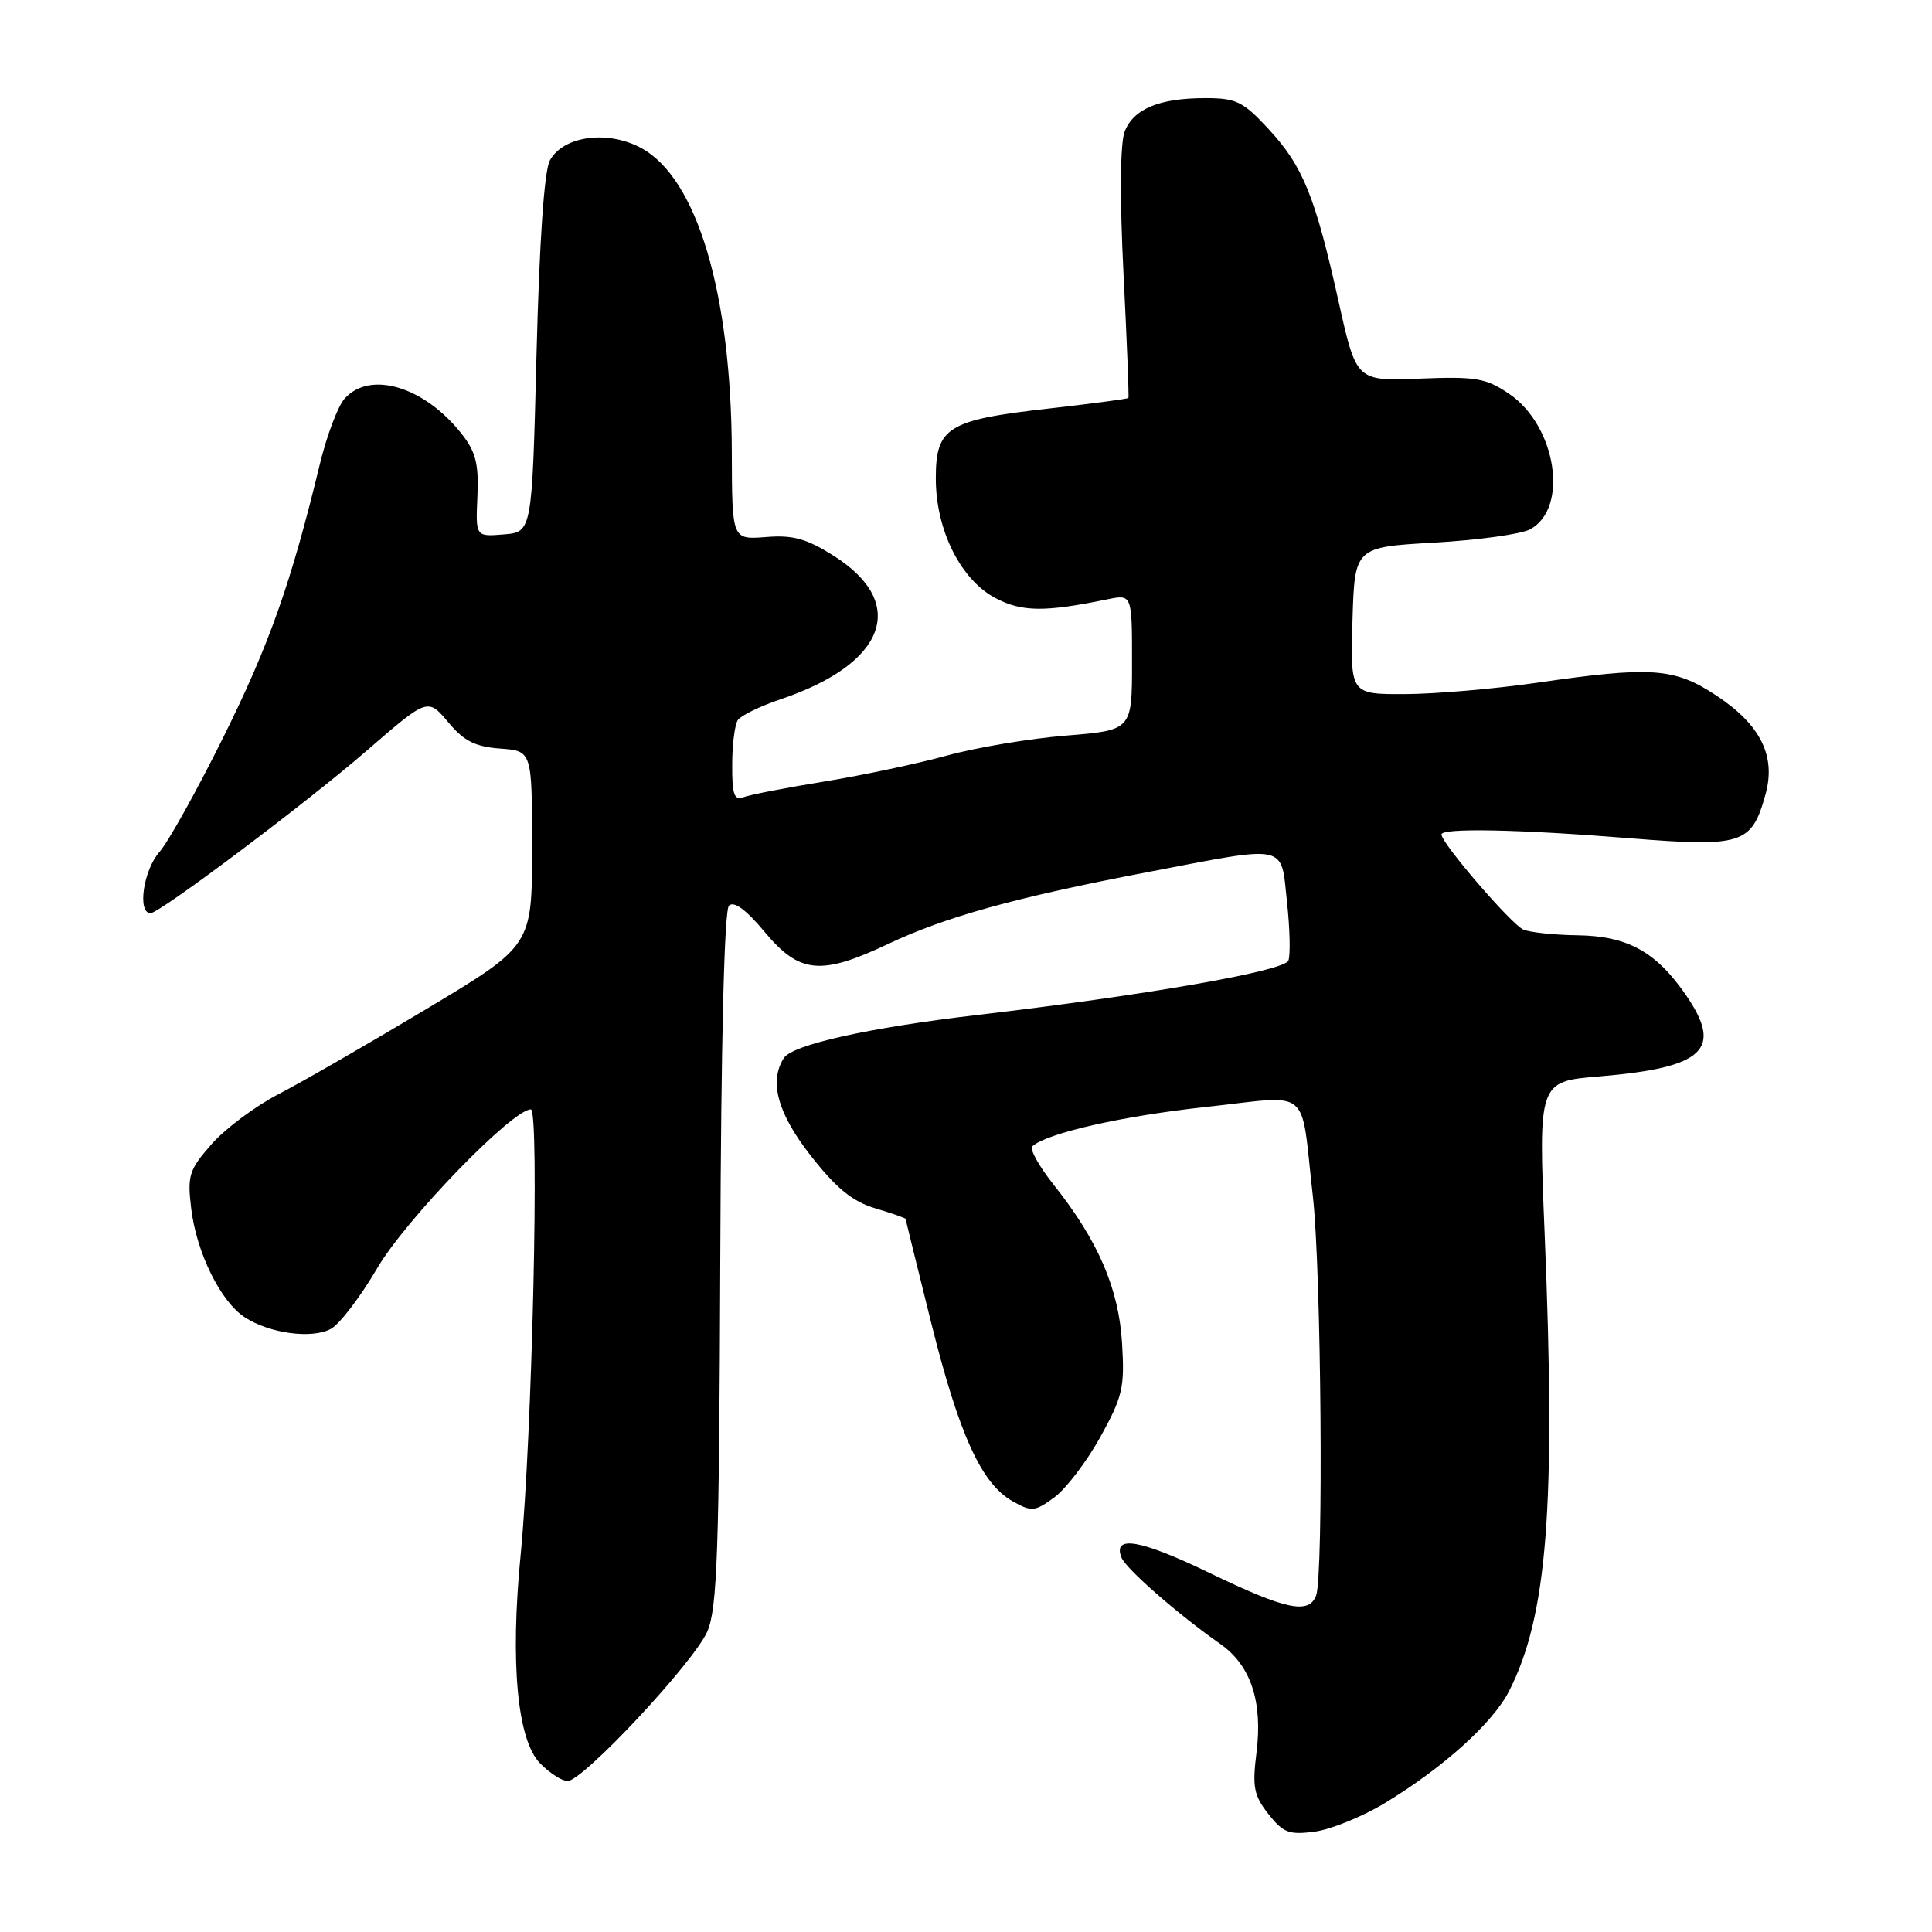 <?xml version="1.0" encoding="UTF-8" standalone="no"?>
<!DOCTYPE svg PUBLIC "-//W3C//DTD SVG 1.1//EN" "http://www.w3.org/Graphics/SVG/1.1/DTD/svg11.dtd" >
<svg xmlns="http://www.w3.org/2000/svg" xmlns:xlink="http://www.w3.org/1999/xlink" version="1.1" viewBox="0 0 256 256">
 <g >
 <path fill="currentColor"
d=" M 183.48 238.93 C 191.26 234.21 197.79 228.32 199.96 224.08 C 205.04 214.11 206.17 199.63 204.67 163.40 C 203.84 143.30 203.84 143.30 211.91 142.63 C 225.87 141.46 228.39 139.06 223.34 131.77 C 219.40 126.08 215.63 124.02 209.00 123.93 C 205.97 123.89 202.76 123.55 201.86 123.18 C 200.30 122.53 191.00 111.74 191.00 110.57 C 191.00 109.69 201.28 109.89 215.90 111.07 C 230.94 112.27 232.11 111.89 233.95 105.21 C 235.34 100.18 233.28 96.03 227.45 92.18 C 221.86 88.47 218.86 88.26 203.50 90.49 C 198.00 91.28 190.22 91.95 186.21 91.97 C 178.93 92.00 178.93 92.00 179.21 82.25 C 179.50 72.50 179.50 72.50 190.03 71.90 C 195.83 71.57 201.54 70.78 202.74 70.14 C 207.92 67.37 206.23 56.43 199.96 52.18 C 196.88 50.10 195.58 49.87 188.11 50.17 C 179.72 50.50 179.72 50.50 177.38 40.00 C 174.27 26.02 172.66 22.04 168.12 17.13 C 164.72 13.44 163.81 13.00 159.72 13.00 C 153.60 13.00 150.17 14.43 149.01 17.47 C 148.43 19.00 148.37 26.26 148.87 36.24 C 149.32 45.18 149.61 52.60 149.52 52.73 C 149.44 52.86 144.67 53.49 138.93 54.14 C 125.55 55.65 124.00 56.61 124.00 63.40 C 124.00 70.28 127.33 76.90 132.00 79.30 C 135.46 81.09 138.47 81.11 146.75 79.41 C 150.00 78.75 150.00 78.75 150.00 87.76 C 150.00 96.76 150.00 96.76 141.25 97.47 C 136.44 97.86 129.35 99.05 125.50 100.11 C 121.65 101.17 114.35 102.72 109.27 103.55 C 104.19 104.37 99.36 105.31 98.52 105.63 C 97.29 106.10 97.00 105.30 97.02 101.36 C 97.02 98.69 97.36 96.01 97.77 95.41 C 98.17 94.81 100.73 93.57 103.45 92.65 C 117.42 87.95 120.39 79.92 110.48 73.65 C 106.87 71.37 105.08 70.87 101.49 71.16 C 97.00 71.51 97.00 71.51 96.97 60.01 C 96.91 38.87 92.37 23.60 84.94 19.60 C 80.48 17.20 74.59 18.02 72.85 21.28 C 72.11 22.67 71.47 32.02 71.09 46.98 C 70.50 70.50 70.50 70.50 66.76 70.81 C 63.02 71.12 63.02 71.12 63.26 65.79 C 63.45 61.49 63.05 59.88 61.18 57.50 C 56.25 51.23 49.07 49.06 45.68 52.80 C 44.78 53.79 43.29 57.73 42.37 61.55 C 38.56 77.27 35.72 85.32 29.64 97.59 C 26.12 104.69 22.29 111.58 21.12 112.90 C 18.99 115.32 18.17 121.00 19.95 121.00 C 21.16 121.00 40.56 106.42 48.50 99.55 C 56.77 92.39 56.65 92.43 59.55 95.88 C 61.50 98.20 63.05 98.96 66.29 99.19 C 70.50 99.50 70.50 99.50 70.50 112.40 C 70.50 125.31 70.50 125.31 56.50 133.70 C 48.80 138.31 39.99 143.39 36.91 144.98 C 33.84 146.56 29.85 149.55 28.04 151.60 C 25.05 155.01 24.81 155.76 25.33 160.10 C 26.02 165.93 29.21 172.44 32.41 174.53 C 35.68 176.68 41.30 177.45 43.83 176.09 C 44.99 175.47 47.74 171.87 49.96 168.08 C 53.71 161.64 67.88 147.00 70.34 147.00 C 71.51 147.00 70.51 190.44 68.99 206.00 C 67.58 220.38 68.54 230.63 71.59 233.68 C 72.86 234.96 74.49 236.00 75.20 236.00 C 77.25 236.00 92.03 220.17 93.74 216.14 C 95.04 213.06 95.30 205.51 95.44 166.75 C 95.54 138.04 95.97 120.63 96.59 120.01 C 97.25 119.35 98.86 120.53 101.34 123.51 C 105.95 129.02 108.76 129.29 117.66 125.09 C 125.29 121.48 134.56 118.91 151.97 115.58 C 170.86 111.96 169.70 111.72 170.53 119.48 C 170.92 123.04 171.00 126.56 170.72 127.28 C 170.19 128.67 151.98 131.85 129.48 134.49 C 115.07 136.18 104.98 138.43 103.86 140.20 C 101.87 143.33 103.05 147.56 107.48 153.20 C 110.83 157.47 112.97 159.21 115.98 160.11 C 118.19 160.77 120.00 161.40 120.00 161.51 C 120.00 161.61 121.53 167.82 123.39 175.29 C 127.11 190.17 130.05 196.61 134.20 198.94 C 136.70 200.34 137.13 200.30 139.70 198.41 C 141.24 197.28 143.98 193.69 145.79 190.43 C 148.75 185.08 149.04 183.86 148.68 178.00 C 148.25 170.76 145.52 164.42 139.64 157.01 C 137.68 154.55 136.39 152.24 136.79 151.89 C 138.73 150.14 148.75 147.87 159.78 146.68 C 174.00 145.14 172.27 143.70 173.96 158.50 C 175.07 168.16 175.40 208.80 174.39 211.42 C 173.42 213.95 170.39 213.30 160.29 208.43 C 151.15 204.01 147.43 203.35 148.59 206.36 C 149.16 207.85 156.09 213.91 161.68 217.82 C 165.73 220.65 167.34 225.46 166.49 232.24 C 165.92 236.78 166.14 237.91 168.07 240.37 C 170.04 242.86 170.81 243.15 174.22 242.70 C 176.36 242.41 180.53 240.71 183.48 238.93 Z "/>
</g>
</svg>